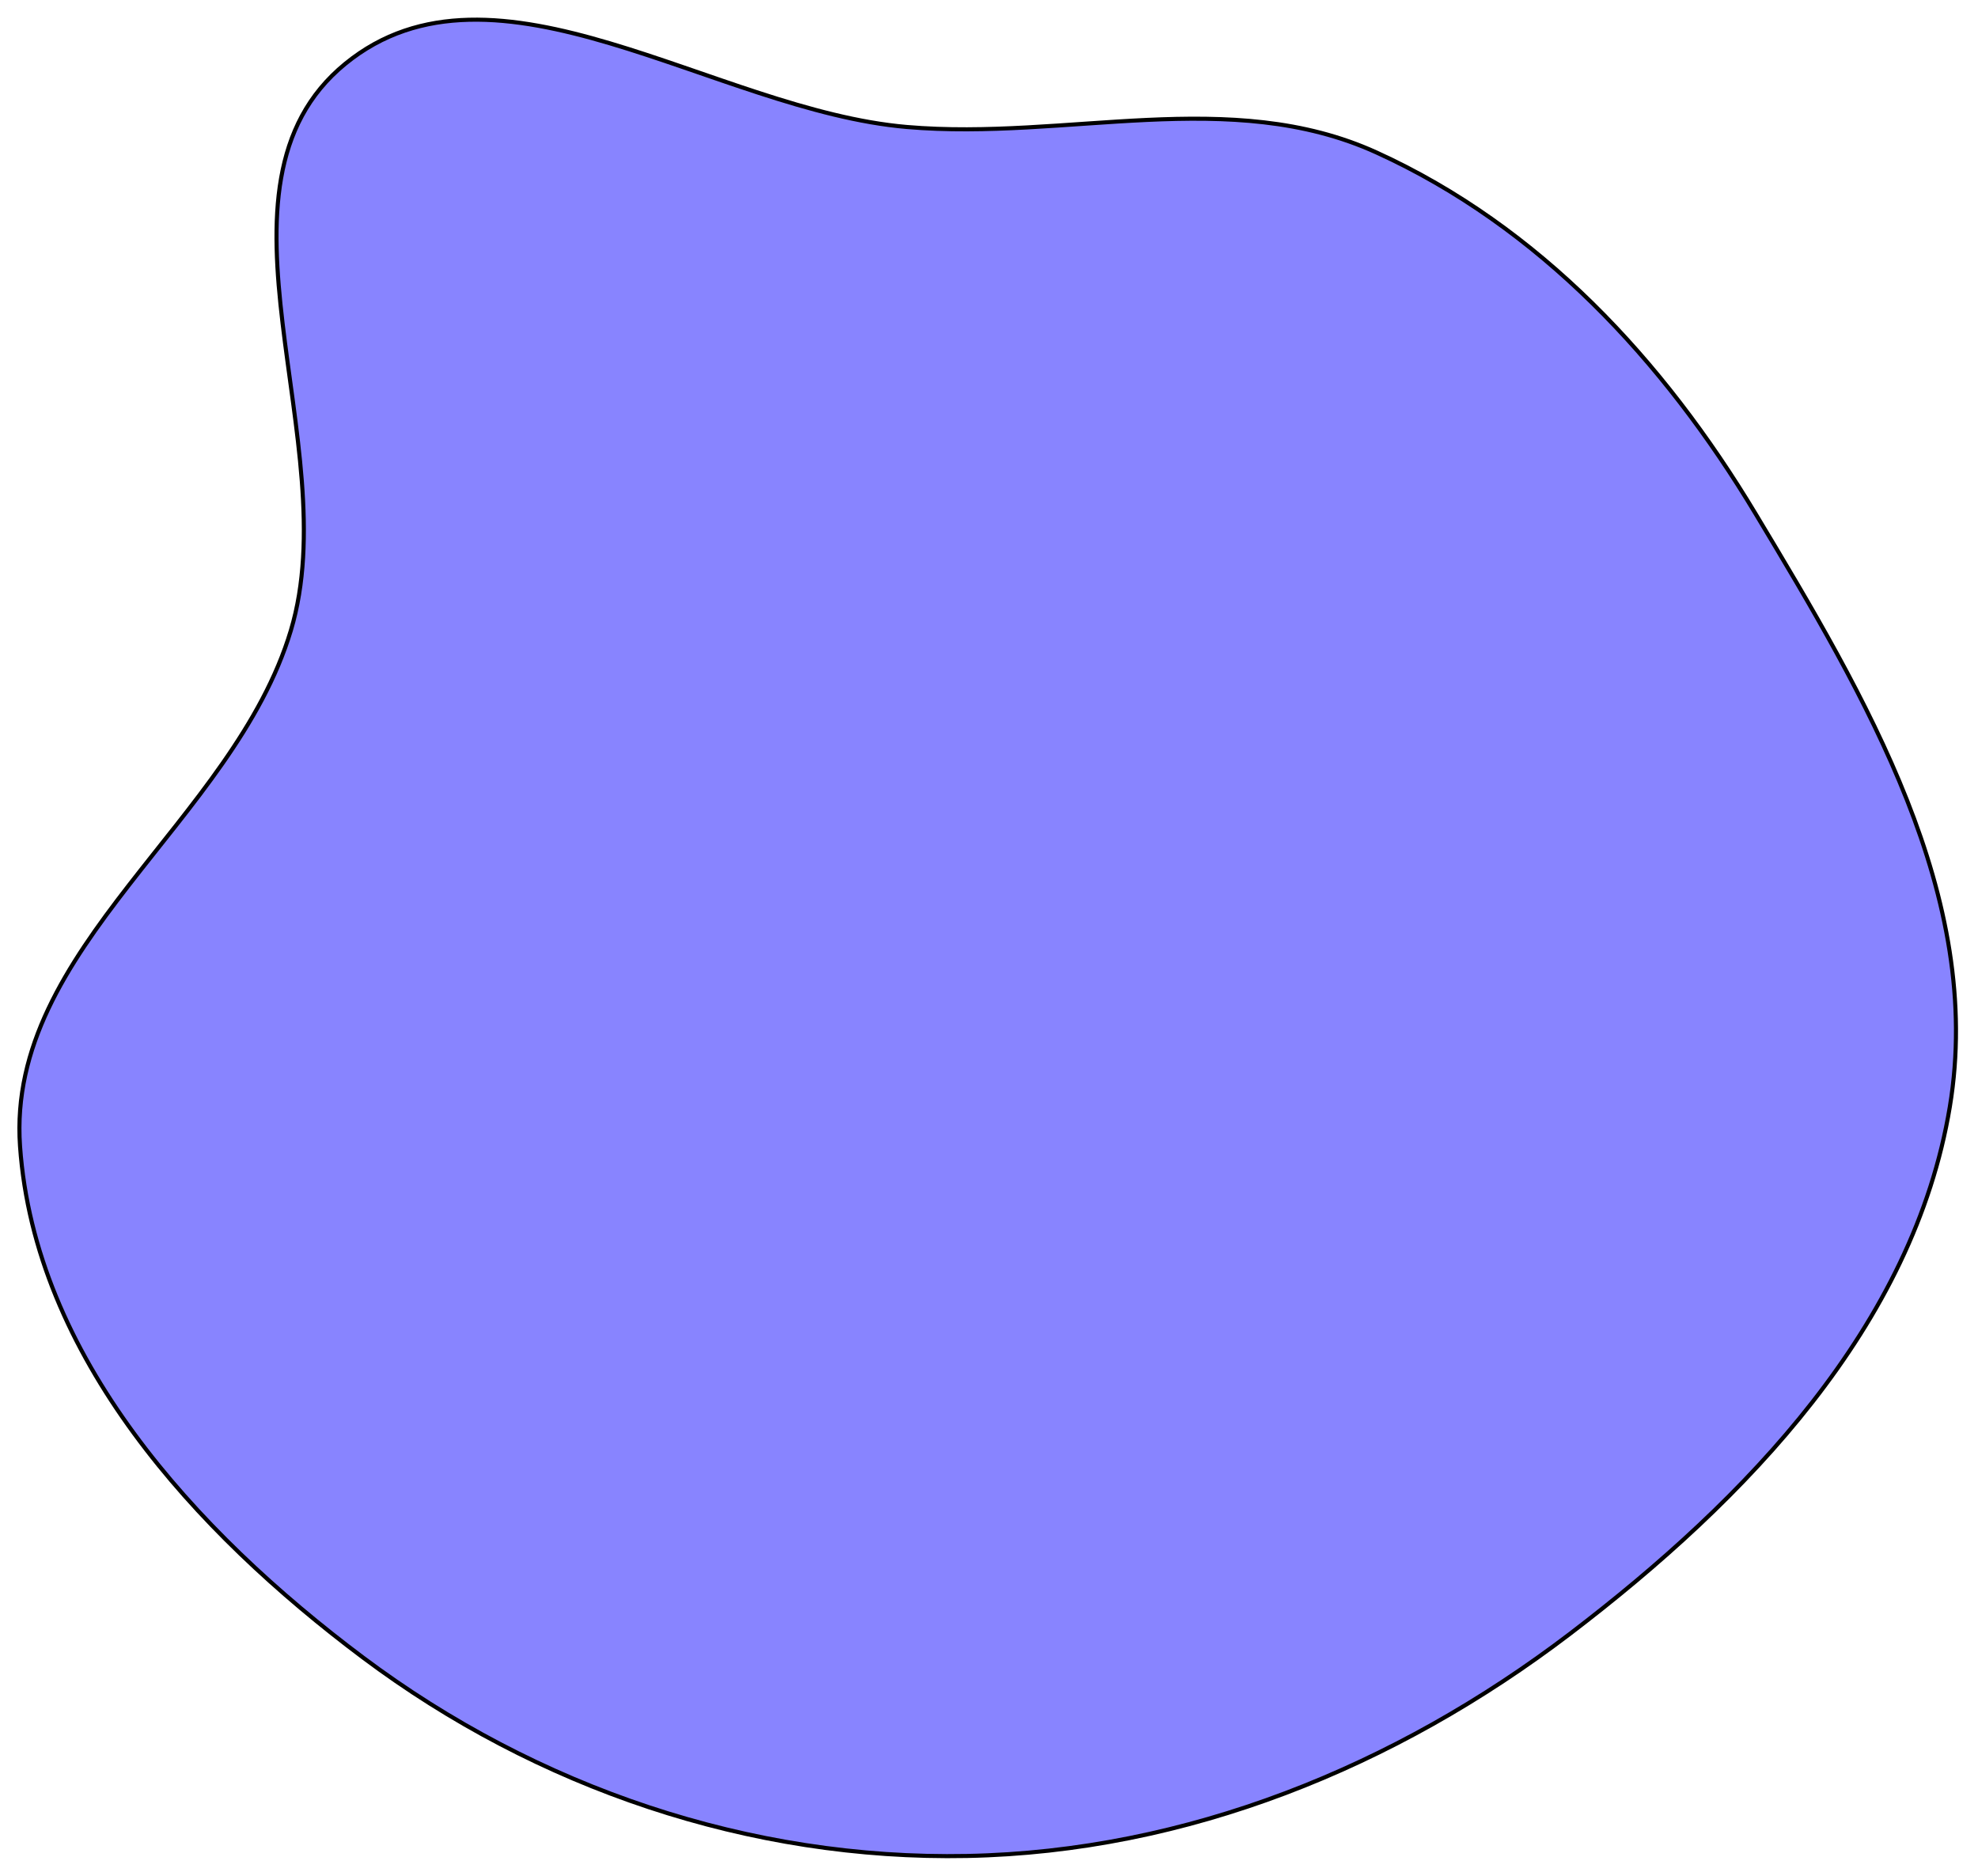 <svg width="485" height="460" viewBox="0 0 485 460" fill="none" xmlns="http://www.w3.org/2000/svg">
<g filter="url(#filter0_d)">
<path fill-rule="evenodd" clip-rule="evenodd" d="M430.452 121.953C457.374 166.77 486.631 215.793 478.09 267.388C469.201 321.084 428.244 363.585 384.993 396.554C342.157 429.207 290.965 450.002 237.139 451.061C183.865 452.109 131.631 434.347 88.971 402.379C47.721 371.467 8.521 328.498 4.912 277.036C1.497 228.343 57.268 197.34 71.313 150.596C85.037 104.92 47.751 41.806 84.653 11.642C121.332 -18.339 175.18 23.078 222.354 27.136C261.623 30.515 301.658 17.051 337.532 33.396C377.429 51.575 407.86 84.342 430.452 121.953Z" fill="#8884FF"/>
<path fill-rule="evenodd" clip-rule="evenodd" d="M430.452 121.953C457.374 166.77 486.631 215.793 478.09 267.388C469.201 321.084 428.244 363.585 384.993 396.554C342.157 429.207 290.965 450.002 237.139 451.061C183.865 452.109 131.631 434.347 88.971 402.379C47.721 371.467 8.521 328.498 4.912 277.036C1.497 228.343 57.268 197.34 71.313 150.596C85.037 104.92 47.751 41.806 84.653 11.642C121.332 -18.339 175.18 23.078 222.354 27.136C261.623 30.515 301.658 17.051 337.532 33.396C377.429 51.575 407.86 84.342 430.452 121.953Z" stroke="black"/>
</g>
<defs>
<filter id="filter0_d" x="0.262" y="0.324" width="483.839" height="459.281" filterUnits="userSpaceOnUse" color-interpolation-filters="sRGB">
<feFlood flood-opacity="0" result="BackgroundImageFix"/>
<feColorMatrix in="SourceAlpha" type="matrix" values="0 0 0 0 0 0 0 0 0 0 0 0 0 0 0 0 0 0 127 0"/>
<feOffset dy="4"/>
<feGaussianBlur stdDeviation="2"/>
<feColorMatrix type="matrix" values="0 0 0 0 0 0 0 0 0 0 0 0 0 0 0 0 0 0 0.25 0"/>
<feBlend mode="normal" in2="BackgroundImageFix" result="effect1_dropShadow"/>
<feBlend mode="normal" in="SourceGraphic" in2="effect1_dropShadow" result="shape"/>
</filter>
</defs>
</svg>
